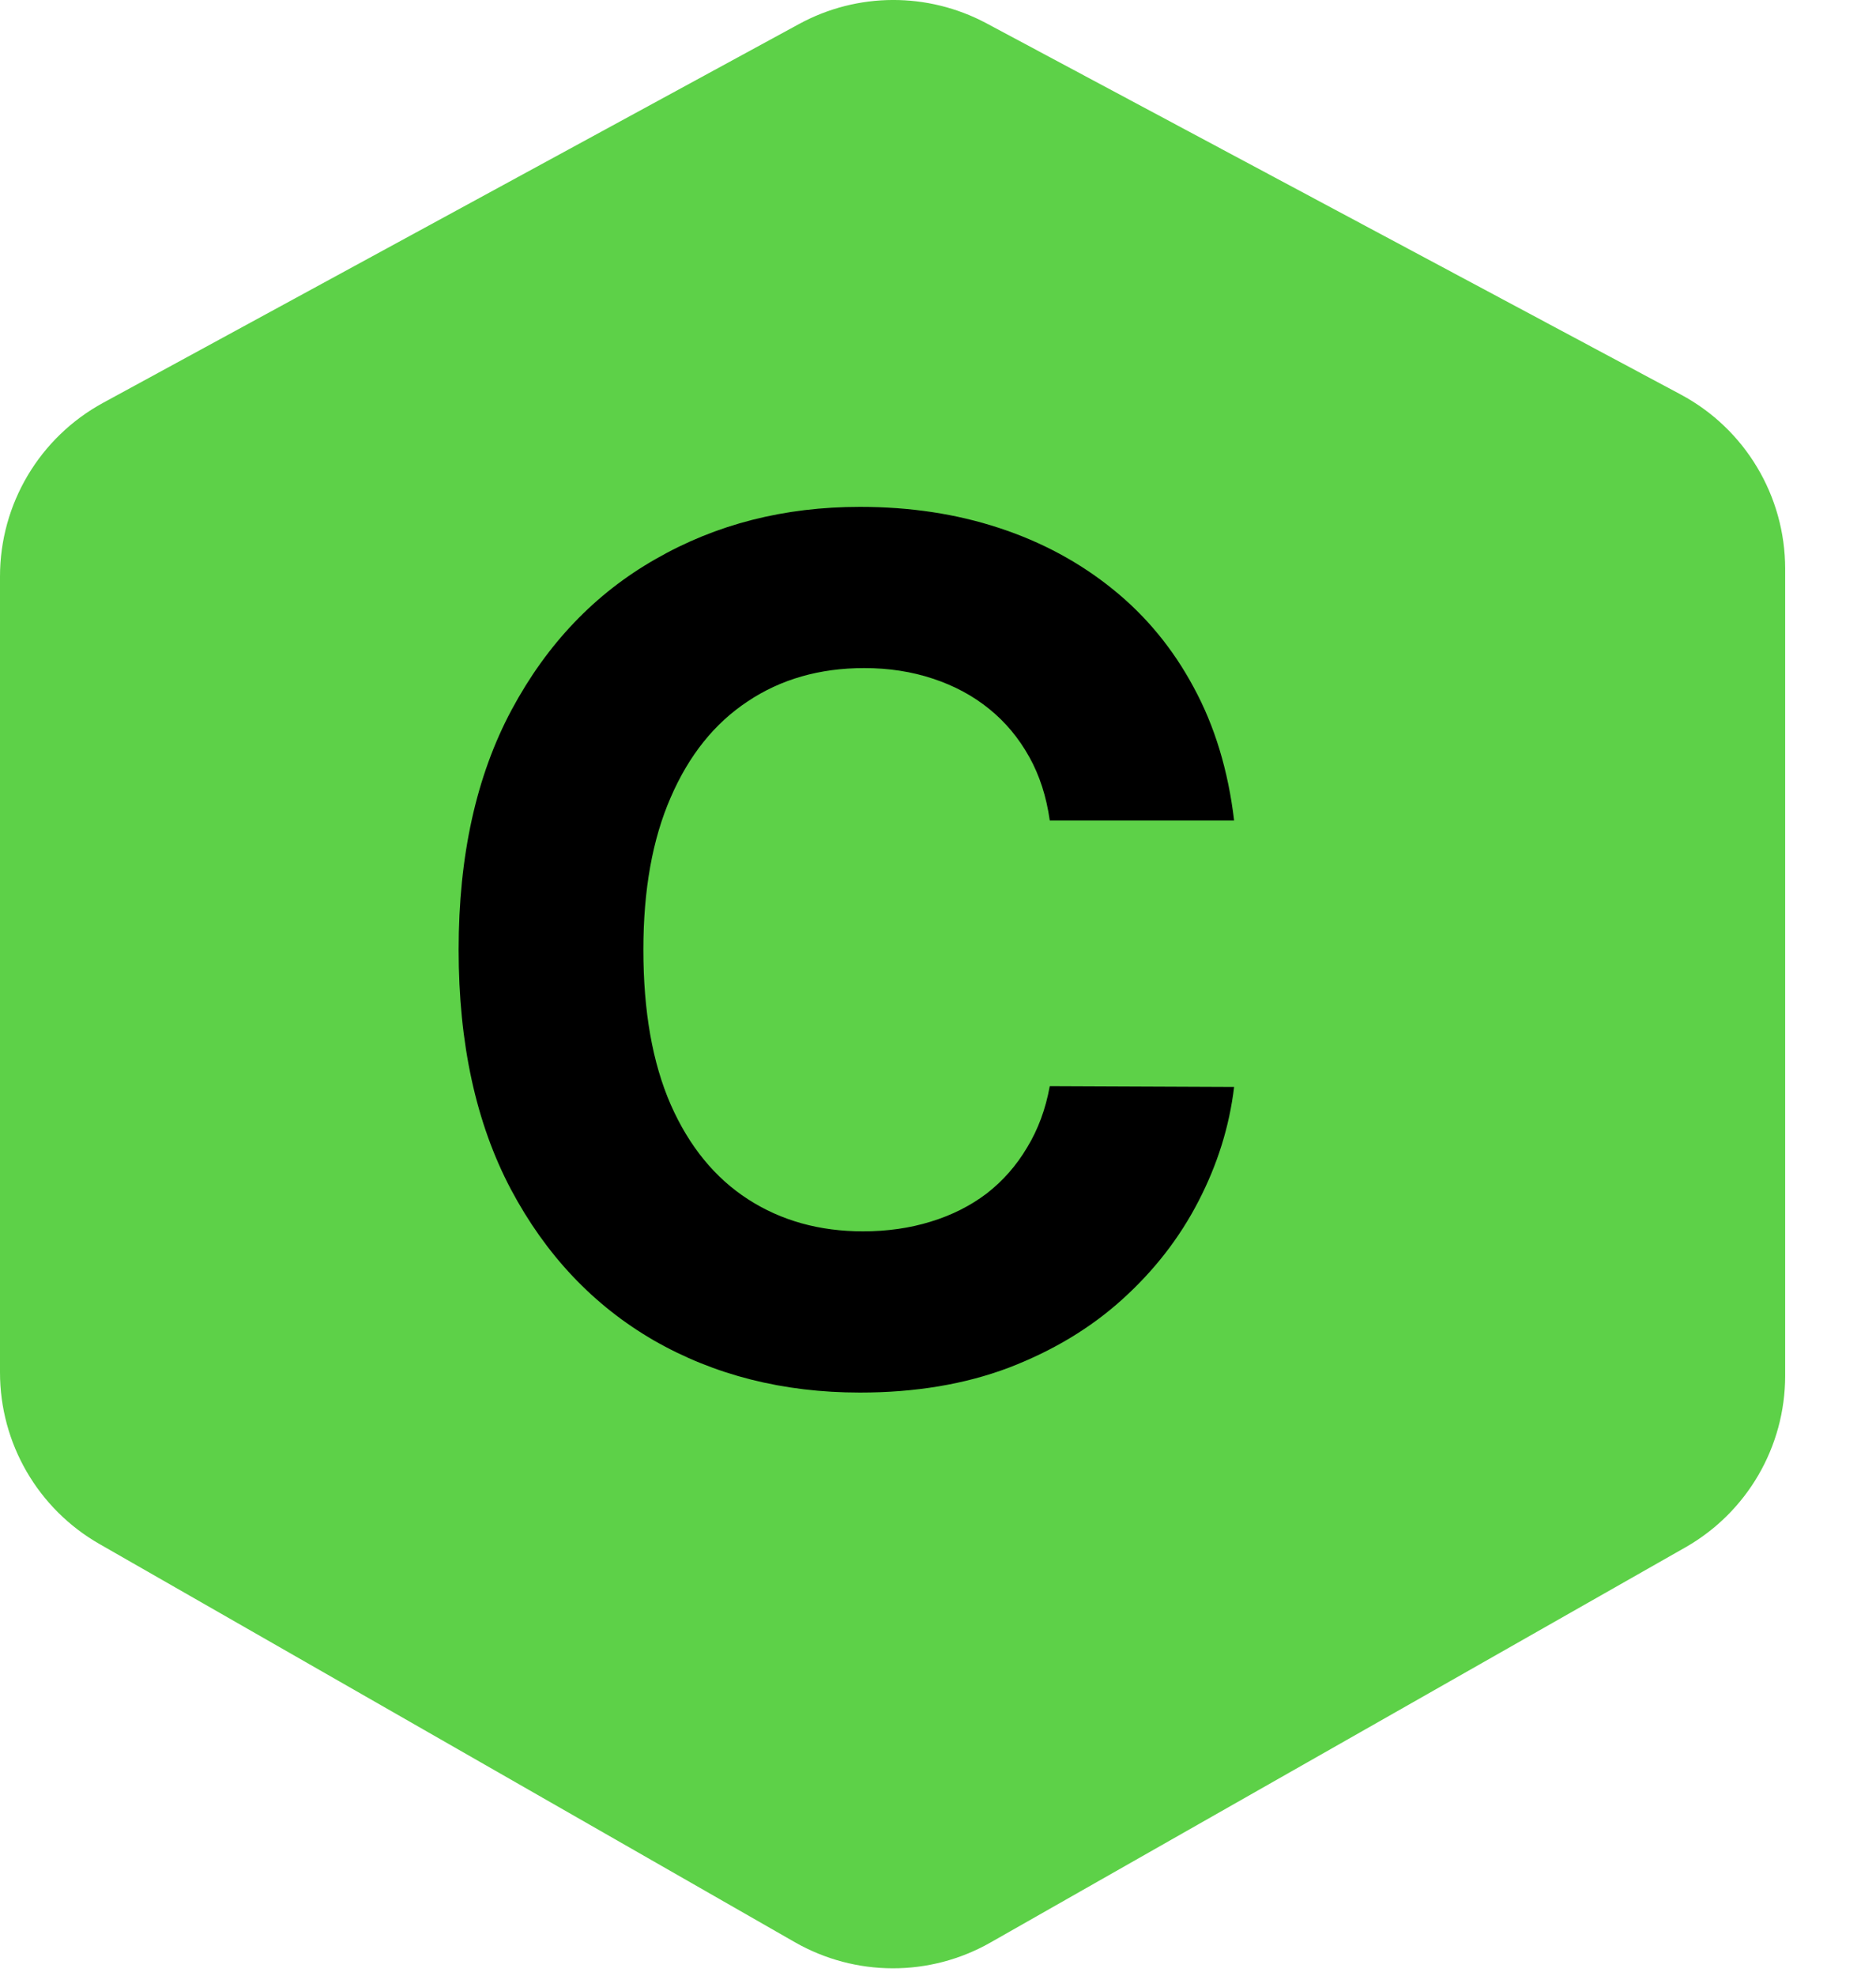 <svg width="19" height="20" viewBox="0 0 19 20" fill="none" xmlns="http://www.w3.org/2000/svg">
<path opacity="0.75" d="M0 5.835C0 5.102 0.401 4.428 1.044 4.078L8.093 0.243C8.684 -0.079 9.397 -0.081 9.991 0.236L17.023 3.994C17.674 4.342 18.08 5.02 18.08 5.758V13.927C18.08 14.646 17.694 15.31 17.068 15.665L10.032 19.664C9.417 20.014 8.664 20.012 8.05 19.661L1.007 15.63C0.384 15.274 0 14.611 0 13.894V5.835Z" fill="#27C10B"/>
<path d="M12.499 8.306H10.632C10.598 8.064 10.529 7.85 10.424 7.662C10.318 7.472 10.184 7.31 10.019 7.177C9.854 7.043 9.664 6.941 9.448 6.87C9.235 6.799 9.003 6.763 8.753 6.763C8.301 6.763 7.908 6.876 7.573 7.1C7.237 7.322 6.978 7.645 6.793 8.072C6.608 8.495 6.516 9.009 6.516 9.614C6.516 10.236 6.608 10.759 6.793 11.182C6.98 11.606 7.242 11.925 7.577 12.141C7.912 12.357 8.3 12.465 8.74 12.465C8.987 12.465 9.216 12.432 9.426 12.367C9.639 12.302 9.828 12.207 9.993 12.082C10.158 11.954 10.294 11.799 10.402 11.617C10.513 11.435 10.59 11.228 10.632 10.995L12.499 11.003C12.451 11.404 12.33 11.79 12.137 12.162C11.946 12.532 11.689 12.863 11.365 13.155C11.044 13.445 10.661 13.675 10.215 13.846C9.772 14.013 9.27 14.097 8.71 14.097C7.932 14.097 7.236 13.921 6.622 13.569C6.012 13.216 5.529 12.707 5.174 12.039C4.821 11.371 4.645 10.563 4.645 9.614C4.645 8.662 4.824 7.853 5.182 7.185C5.54 6.518 6.026 6.009 6.639 5.66C7.253 5.307 7.943 5.131 8.71 5.131C9.216 5.131 9.685 5.202 10.117 5.344C10.551 5.486 10.936 5.694 11.272 5.966C11.607 6.236 11.88 6.567 12.09 6.959C12.303 7.351 12.439 7.8 12.499 8.306Z" fill="black"/>
</svg>
